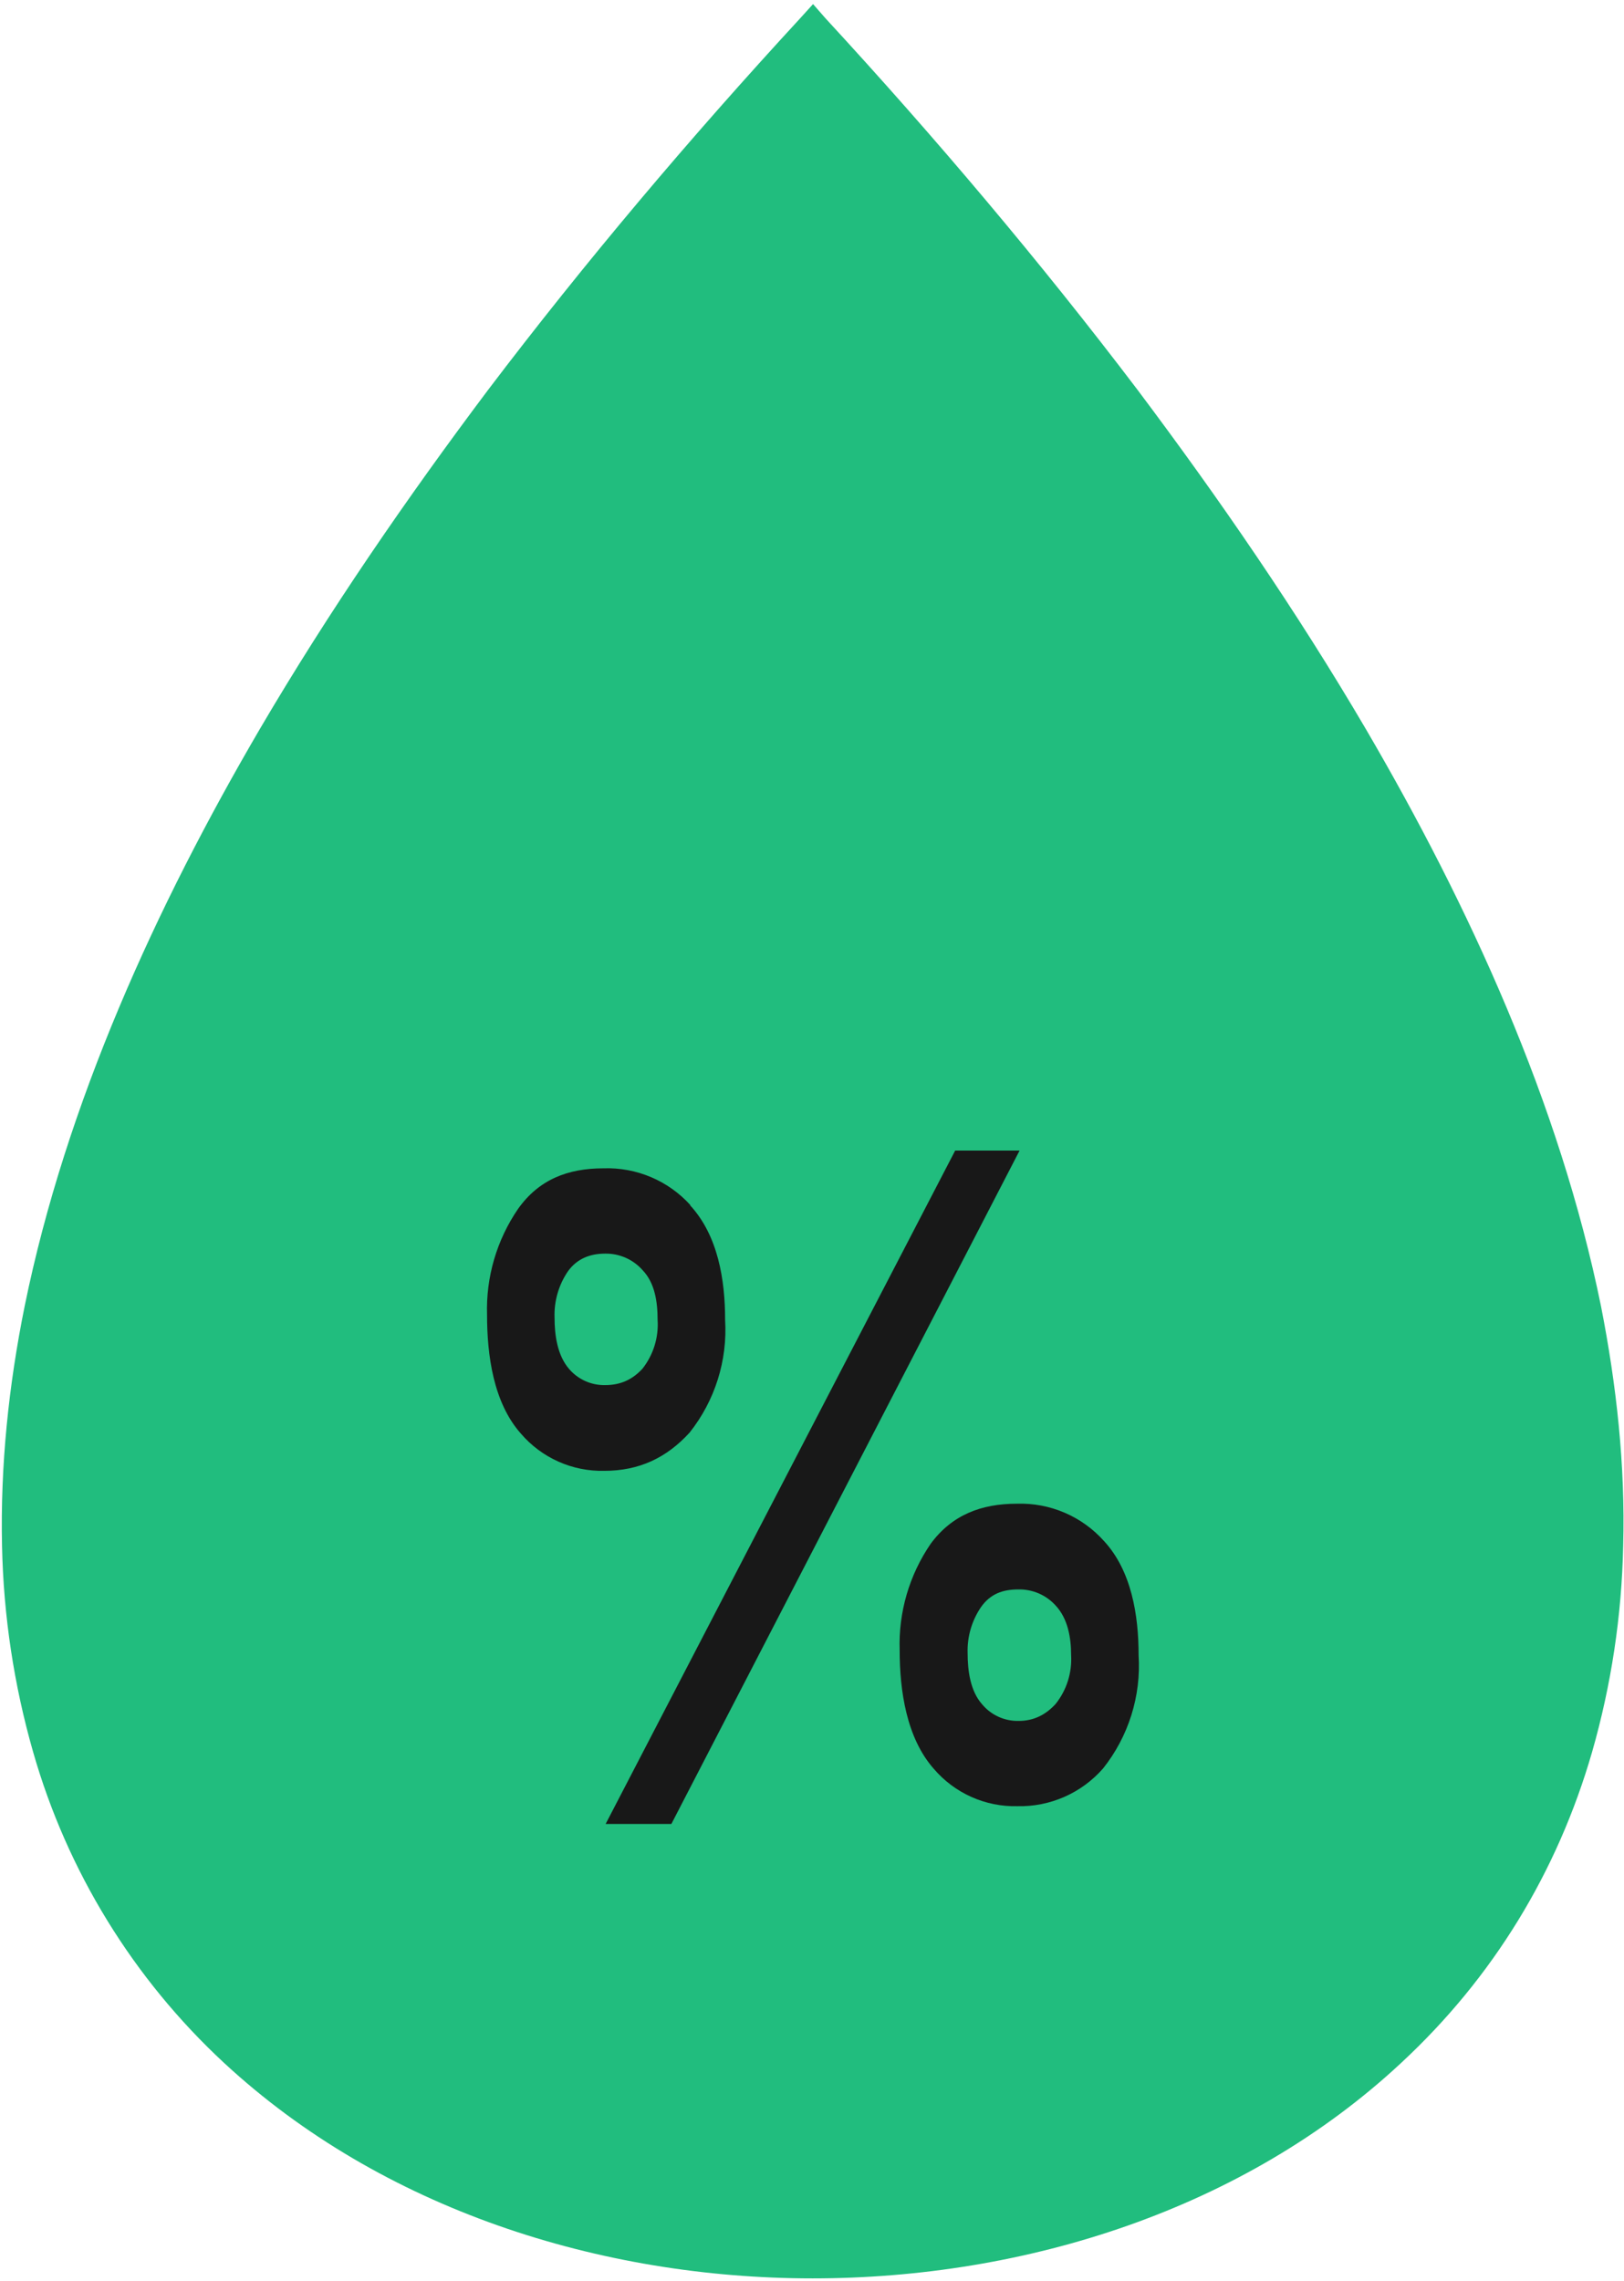 <svg width="351" height="493" viewBox="0 0 351 493" fill="none" xmlns="http://www.w3.org/2000/svg">
<path fill-rule="evenodd" clip-rule="evenodd" d="M178.415 3.956C202.126 29.682 224.781 56.465 245.9 84.304C263.563 107.822 280.266 132.109 295.145 157.452C317.608 195.85 337.095 238.472 346.023 282.246C349.383 299.333 351.302 316.708 350.822 334.083C350.514 349.158 348.255 364.13 344.103 378.625C336.615 404.543 322.696 427.39 302.825 445.821C268.843 477.5 221.613 492.379 175.631 492.379C129.746 492.379 82.516 477.404 48.438 445.821C28.798 427.614 14.522 404.374 7.16 378.625C3.007 364.13 0.749 349.158 0.44 334.083C0.056 316.708 1.88 299.333 5.336 282.246C14.263 238.472 33.75 195.85 56.213 157.452C71.093 132.109 87.796 107.822 105.459 84.304C126.578 56.465 149.233 29.682 172.943 3.956L175.727 0.884L178.415 3.956Z" fill="#21BD7E"/>
<path fill-rule="evenodd" clip-rule="evenodd" d="M149.233 260.455C146.868 257.835 143.958 255.764 140.708 254.387C137.458 253.011 133.946 252.362 130.418 252.487C122.738 252.487 116.499 254.887 111.987 261.223C107.363 267.961 105.009 275.998 105.267 284.166C105.267 292.805 106.611 303.077 112.563 309.796C114.784 312.395 117.556 314.467 120.678 315.862C123.799 317.257 127.192 317.939 130.61 317.86C138.098 317.86 144.049 315.076 149.041 309.604C154.522 302.703 157.257 294.018 156.721 285.222C156.721 276.582 155.185 266.983 149.137 260.455H149.233ZM206.446 248.647L130.898 394.176H145.105L220.365 248.647H206.446ZM219.789 324.964C212.11 324.964 205.774 327.363 201.166 333.603C196.523 340.368 194.168 348.442 194.447 356.642C194.447 365.282 195.887 375.553 201.838 382.273C204.06 384.872 206.832 386.944 209.953 388.338C213.075 389.733 216.467 390.416 219.885 390.336C223.383 390.415 226.854 389.725 230.055 388.315C233.257 386.905 236.11 384.81 238.413 382.177C243.916 375.25 246.653 366.527 246.092 357.698C246.092 349.058 244.556 339.459 238.605 333.027C236.248 330.389 233.343 328.3 230.092 326.907C226.841 325.514 223.324 324.851 219.789 324.964V324.964Z" fill="#181818"/>
<path fill-rule="evenodd" clip-rule="evenodd" d="M138.865 274.47C137.856 273.332 136.613 272.426 135.222 271.813C133.83 271.2 132.322 270.895 130.802 270.918C127.442 270.918 124.658 272.07 122.738 274.758C120.741 277.695 119.732 281.192 119.858 284.742C119.858 288.485 120.434 292.901 123.026 295.877C123.987 296.99 125.183 297.877 126.527 298.475C127.871 299.072 129.331 299.365 130.802 299.333C134.065 299.333 136.657 298.181 138.865 295.781C141.218 292.784 142.38 289.023 142.129 285.222C142.129 281.382 141.553 277.254 138.865 274.47ZM228.141 346.946C227.123 345.826 225.876 344.938 224.485 344.341C223.094 343.745 221.59 343.455 220.077 343.491C216.717 343.491 214.029 344.451 212.014 347.33C210.036 350.241 209.028 353.701 209.134 357.218C209.134 361.058 209.71 365.474 212.301 368.353C213.264 369.497 214.471 370.41 215.833 371.024C217.196 371.639 218.679 371.94 220.173 371.905C223.341 371.905 225.933 370.657 228.141 368.257C230.527 365.274 231.724 361.512 231.501 357.698C231.501 353.954 230.829 349.826 228.141 346.946Z" fill="#21BD7E"/>
</svg>
